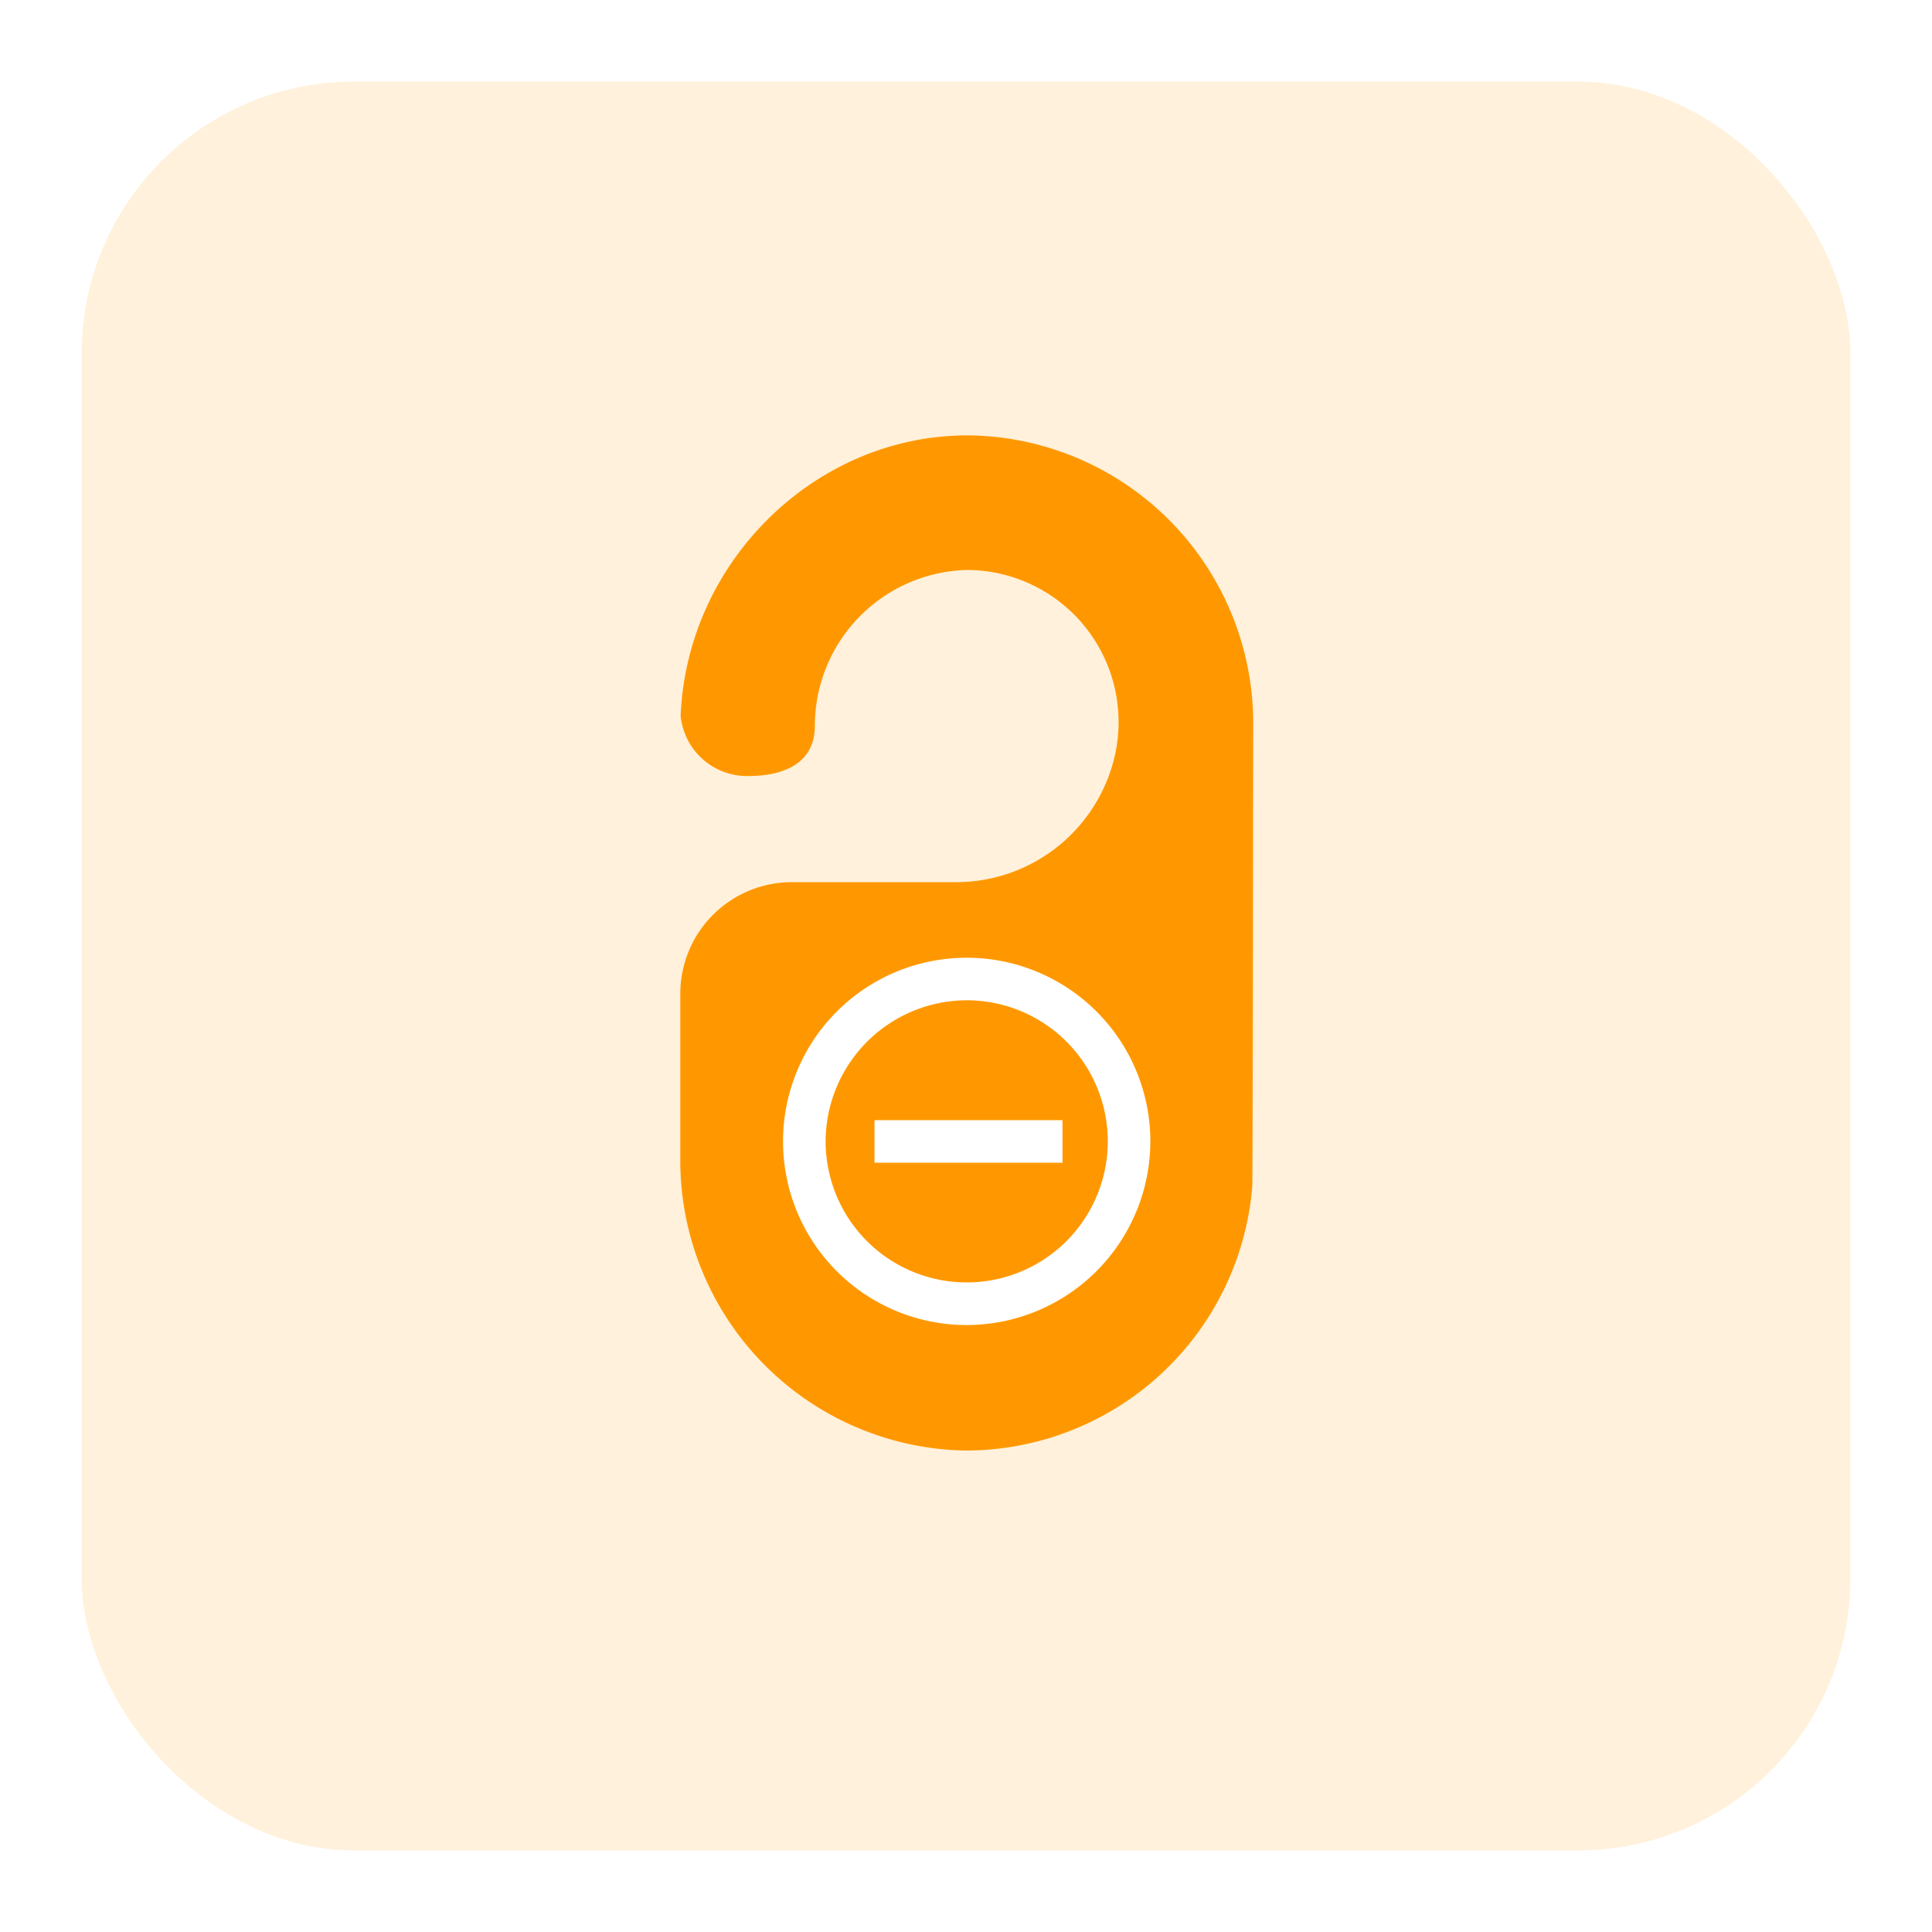 <svg xmlns="http://www.w3.org/2000/svg" xmlns:xlink="http://www.w3.org/1999/xlink" width="142" height="142" viewBox="0 0 142 142">
  <defs>
    <filter id="Rectángulo_32428" x="0" y="0" width="142" height="142" filterUnits="userSpaceOnUse">
      <feOffset dy="2" input="SourceAlpha"/>
      <feGaussianBlur stdDeviation="2" result="blur"/>
      <feFlood flood-opacity="0.161"/>
      <feComposite operator="in" in2="blur"/>
      <feComposite in="SourceGraphic"/>
    </filter>
  </defs>
  <g id="Grupo_98479" data-name="Grupo 98479" transform="translate(-1006 -10186.01)">
    <g transform="matrix(1, 0, 0, 1, 1006, 10186.01)" filter="url(#Rectángulo_32428)">
      <rect id="Rectángulo_32428-2" data-name="Rectángulo 32428" width="130" height="130" rx="20" transform="translate(6 4)" fill="#fff1db"/>
    </g>
    <g id="Grupo_94800" data-name="Grupo 94800" transform="translate(1012.585 9864.332)">
      <g id="Grupo_94799" data-name="Grupo 94799">
        <rect id="Rectángulo_32512" data-name="Rectángulo 32512" width="13.818" height="3.136" transform="translate(57.689 404.006)" fill="#fff"/>
        <path id="Trazado_163722" data-name="Trazado 163722" d="M74.843,405.56a10.373,10.373,0,1,0-10.372,10.373A10.4,10.4,0,0,0,74.843,405.56Zm3.123,0a13.5,13.5,0,1,1-13.5-13.5A13.519,13.519,0,0,1,77.966,405.56Z" fill="#fff"/>
        <path id="Trazado_163723" data-name="Trazado 163723" d="M85.525,374.736v.616c-.014,5.669-.014,13.884-.027,20.759s-.027,12.424-.04,12.746A21.138,21.138,0,0,1,64.471,428.29h-.2a21.32,21.32,0,0,1-20.854-21.443V394.691a8.2,8.2,0,0,1,8.189-8.175H63.545a11.969,11.969,0,0,0,11.875-9.609,11.179,11.179,0,0,0-10.735-13.335h-.214a11.463,11.463,0,0,0-11.165,11.445c0,3.216-3.055,3.7-4.891,3.7h-.094a4.906,4.906,0,0,1-4.879-4.423c.469-11.512,10.146-20.813,21.43-20.612A21.169,21.169,0,0,1,85.525,374.736ZM77.966,405.56a13.5,13.5,0,1,0-13.5,13.51A13.525,13.525,0,0,0,77.966,405.56Z" fill="#ff9800"/>
        <path id="Trazado_163724" data-name="Trazado 163724" d="M71.507,407.141v-3.135H57.689v3.135ZM64.471,395.2A10.367,10.367,0,1,1,54.1,405.56,10.4,10.4,0,0,1,64.471,395.2Z" fill="#ff9800"/>
      </g>
    </g>
  </g>
</svg>
